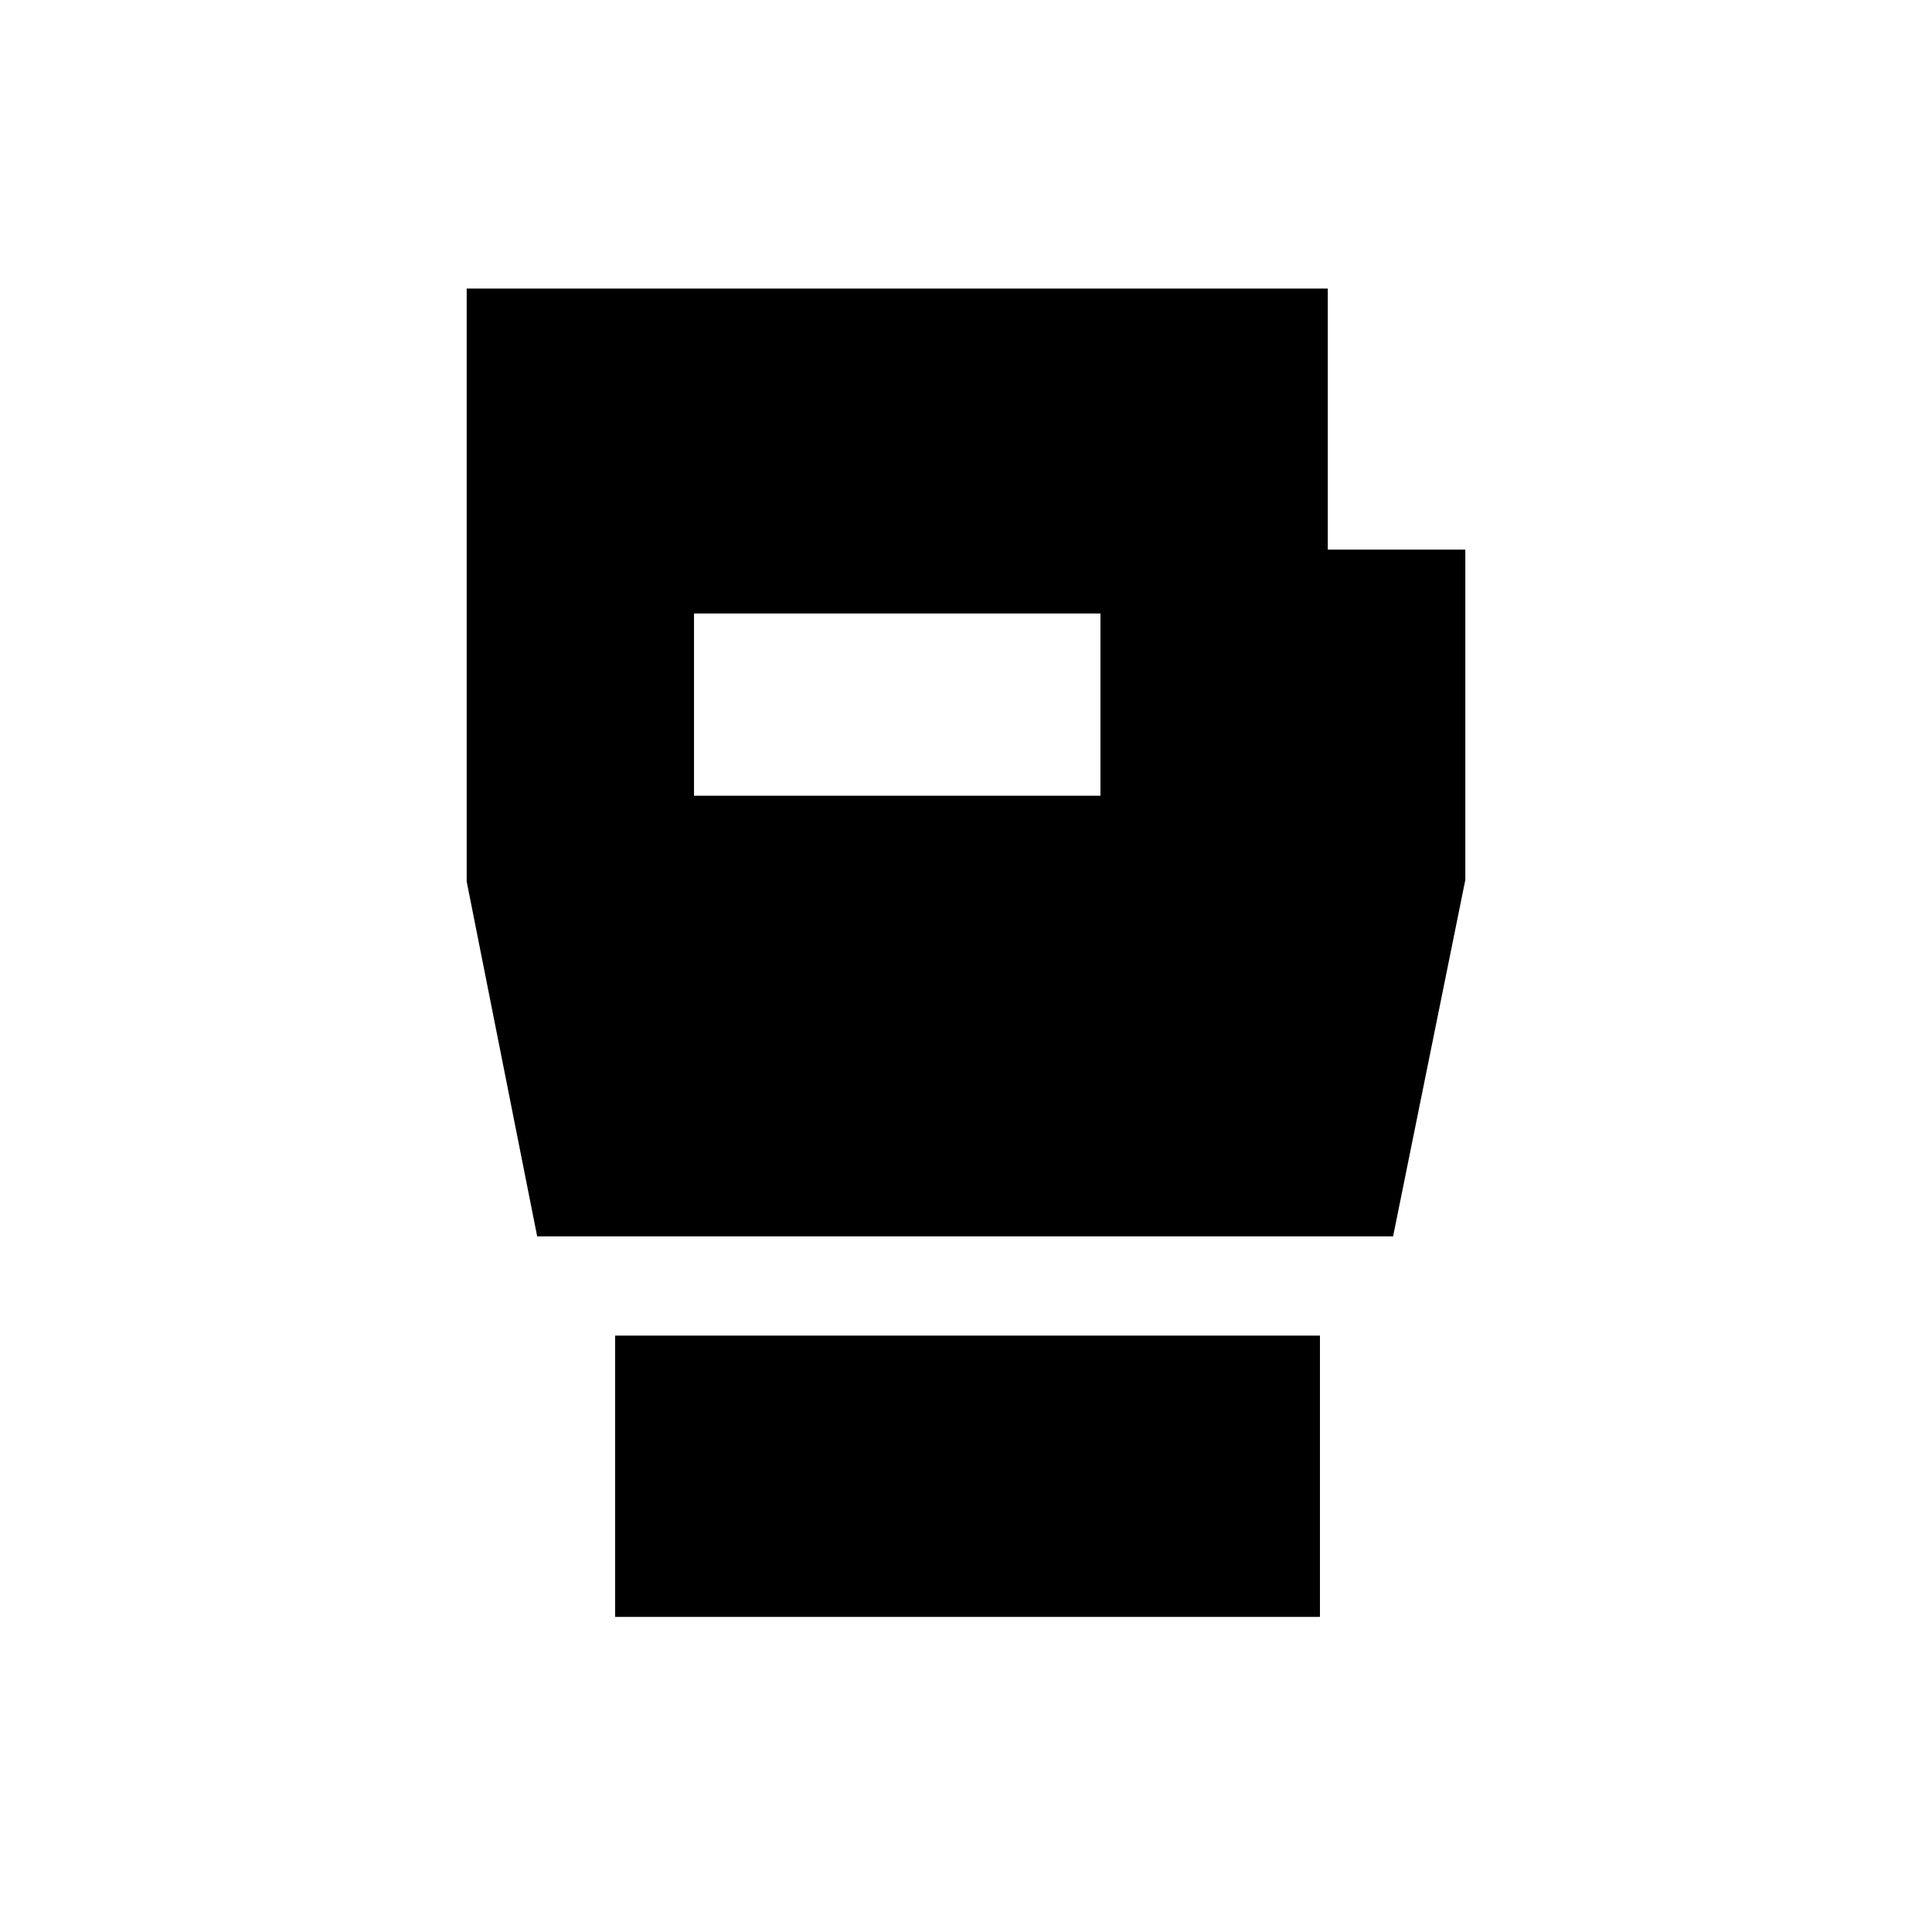 <svg xmlns="http://www.w3.org/2000/svg" height="24" viewBox="0 -960 960 960" width="24"><path d="M305.66-156.58v-139.77h350.22v139.77H305.66Zm-38.74-189.08L231.89-522v-294.61h427.88v129.72h68.34v164.12l-35.89 177.11h-425.3Zm77.93-218.96h201.96v-90.53H344.85v90.53Z"/></svg>